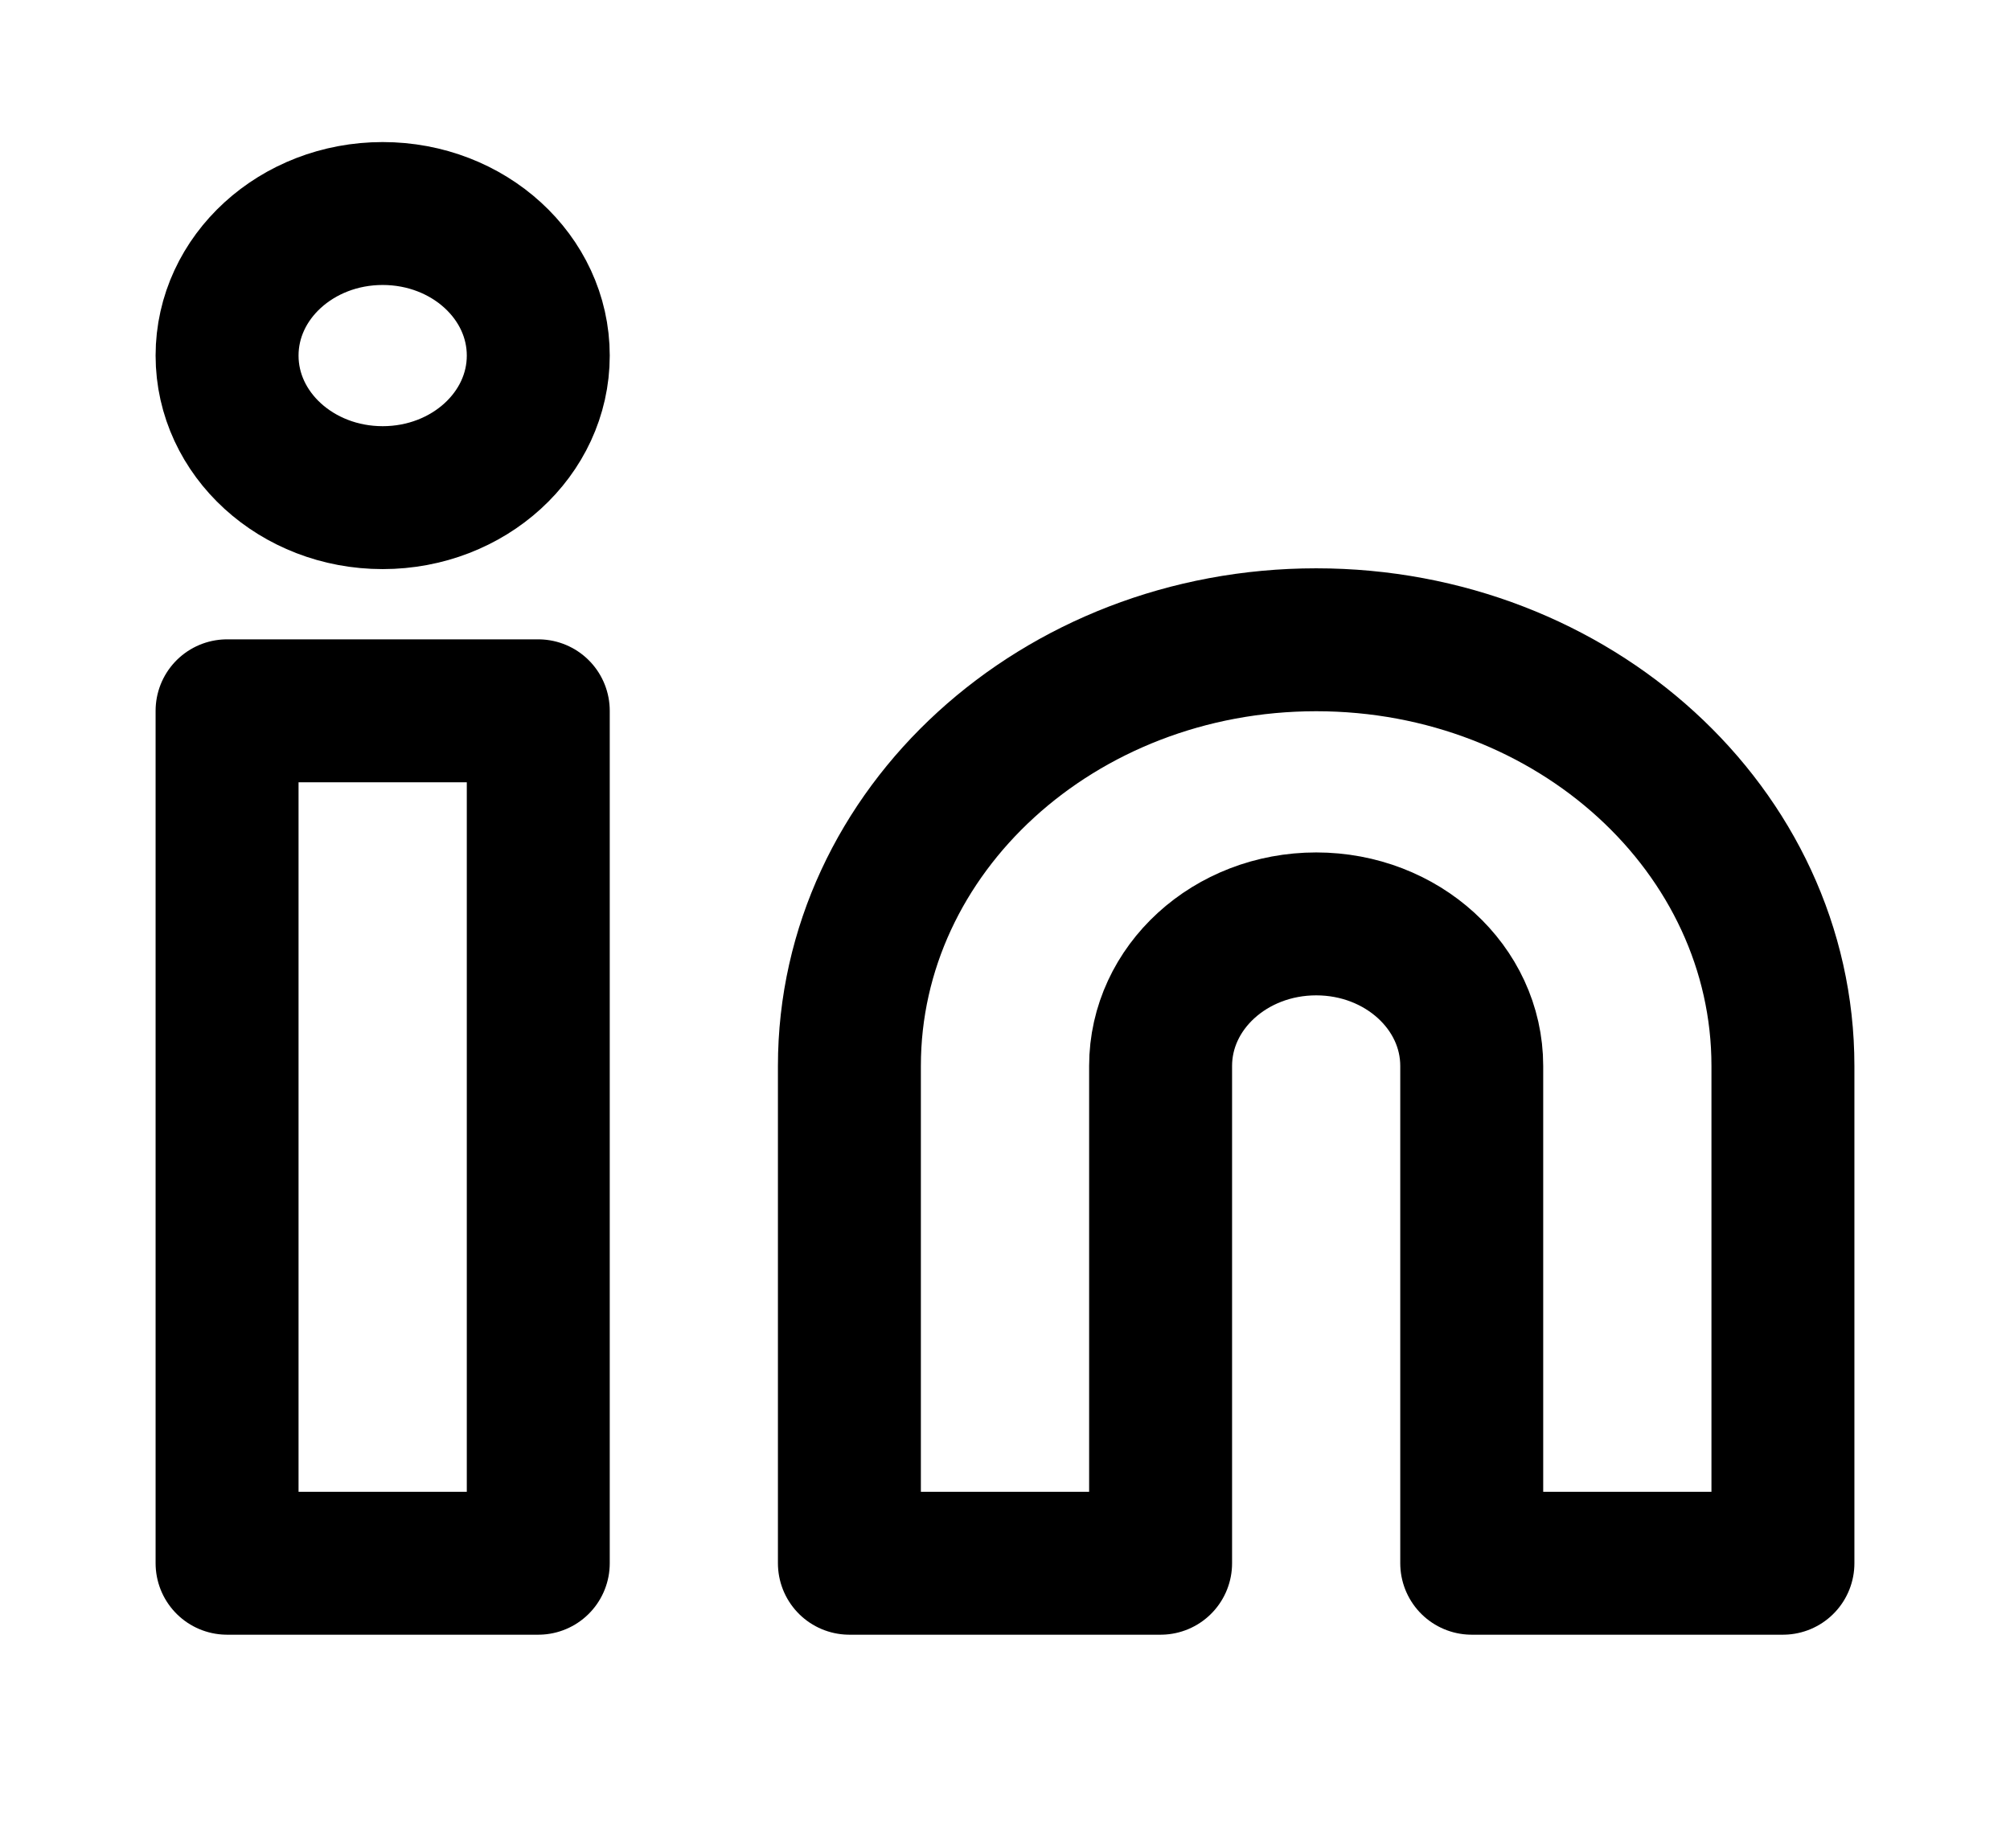 <svg xmlns:xlink="http://www.w3.org/1999/xlink" width="28.122" xmlns="http://www.w3.org/2000/svg" height="25.858" id="screenshot-adb3ef29-e2cc-8027-8003-0520fd87c1f4" viewBox="-1 -1 28.122 25.858" style="-webkit-print-color-adjust: exact;" fill="none" version="1.1"><g id="shape-adb3ef29-e2cc-8027-8003-0520fd87c1f4" width="24" class="feather feather-linkedin" height="24" rx="0" ry="0" style="fill: rgb(0, 0, 0);"><g id="shape-adb3ef29-e2cc-8027-8003-0520fd87c1f6"><g class="fills" id="fills-adb3ef29-e2cc-8027-8003-0520fd87c1f6"><path fill="none" stroke-linecap="round" stroke-linejoin="round" rx="0" ry="0" d="M17.415,7.953C21.021,7.953,23.945,10.623,23.945,13.917L23.945,20.876L19.591,20.876L19.591,13.917C19.591,12.819,18.617,11.929,17.415,11.929C16.212,11.929,15.238,12.819,15.238,13.917L15.238,20.876L10.884,20.876L10.884,13.917C10.884,10.623,13.808,7.953,17.415,7.953ZZ" style="fill: none;"/></g><g id="strokes-adb3ef29-e2cc-8027-8003-0520fd87c1f6" class="strokes"><g class="stroke-shape"><path stroke-linecap="round" stroke-linejoin="round" rx="0" ry="0" d="M17.415,7.953C21.021,7.953,23.945,10.623,23.945,13.917L23.945,20.876L19.591,20.876L19.591,13.917C19.591,12.819,18.617,11.929,17.415,11.929C16.212,11.929,15.238,12.819,15.238,13.917L15.238,20.876L10.884,20.876L10.884,13.917C10.884,10.623,13.808,7.953,17.415,7.953ZZ" style="fill: none; stroke-width: 2; stroke: rgb(0, 0, 0); stroke-opacity: 1;"/></g></g></g><g id="shape-adb3ef29-e2cc-8027-8003-0520fd87c1f7"><g class="fills" id="fills-adb3ef29-e2cc-8027-8003-0520fd87c1f7"><rect width="4.354" height="11.929" x="2.177" stroke-linejoin="round" transform="matrix(1, 0, 0, 1, 0, 0)" style="fill: none;" ry="0" fill="none" stroke-linecap="round" rx="0" y="8.947"/></g><g id="strokes-adb3ef29-e2cc-8027-8003-0520fd87c1f7" class="strokes"><g class="stroke-shape"><rect width="4.354" height="11.929" x="2.177" stroke-linejoin="round" transform="matrix(1, 0, 0, 1, 0, 0)" style="fill: none; stroke-width: 2; stroke: rgb(0, 0, 0); stroke-opacity: 1;" ry="0" stroke-linecap="round" rx="0" y="8.947"/></g></g></g><g id="shape-adb3ef29-e2cc-8027-8003-0520fd87c1f8"><g class="fills" id="fills-adb3ef29-e2cc-8027-8003-0520fd87c1f8"><ellipse cy="3.976" stroke-linejoin="round" transform="matrix(1, 0, 0, 1, 0, 0)" style="fill: none;" ry="1.988" fill="none" stroke-linecap="round" rx="2.177" cx="4.354"/></g><g id="strokes-adb3ef29-e2cc-8027-8003-0520fd87c1f8" class="strokes"><g class="stroke-shape"><ellipse stroke-linecap="round" stroke-linejoin="round" rx="2.177" ry="1.988" cx="4.354" cy="3.976" transform="matrix(1, 0, 0, 1, 0, 0)" style="fill: none; stroke-width: 2; stroke: rgb(0, 0, 0); stroke-opacity: 1;"/></g></g></g></g></svg>